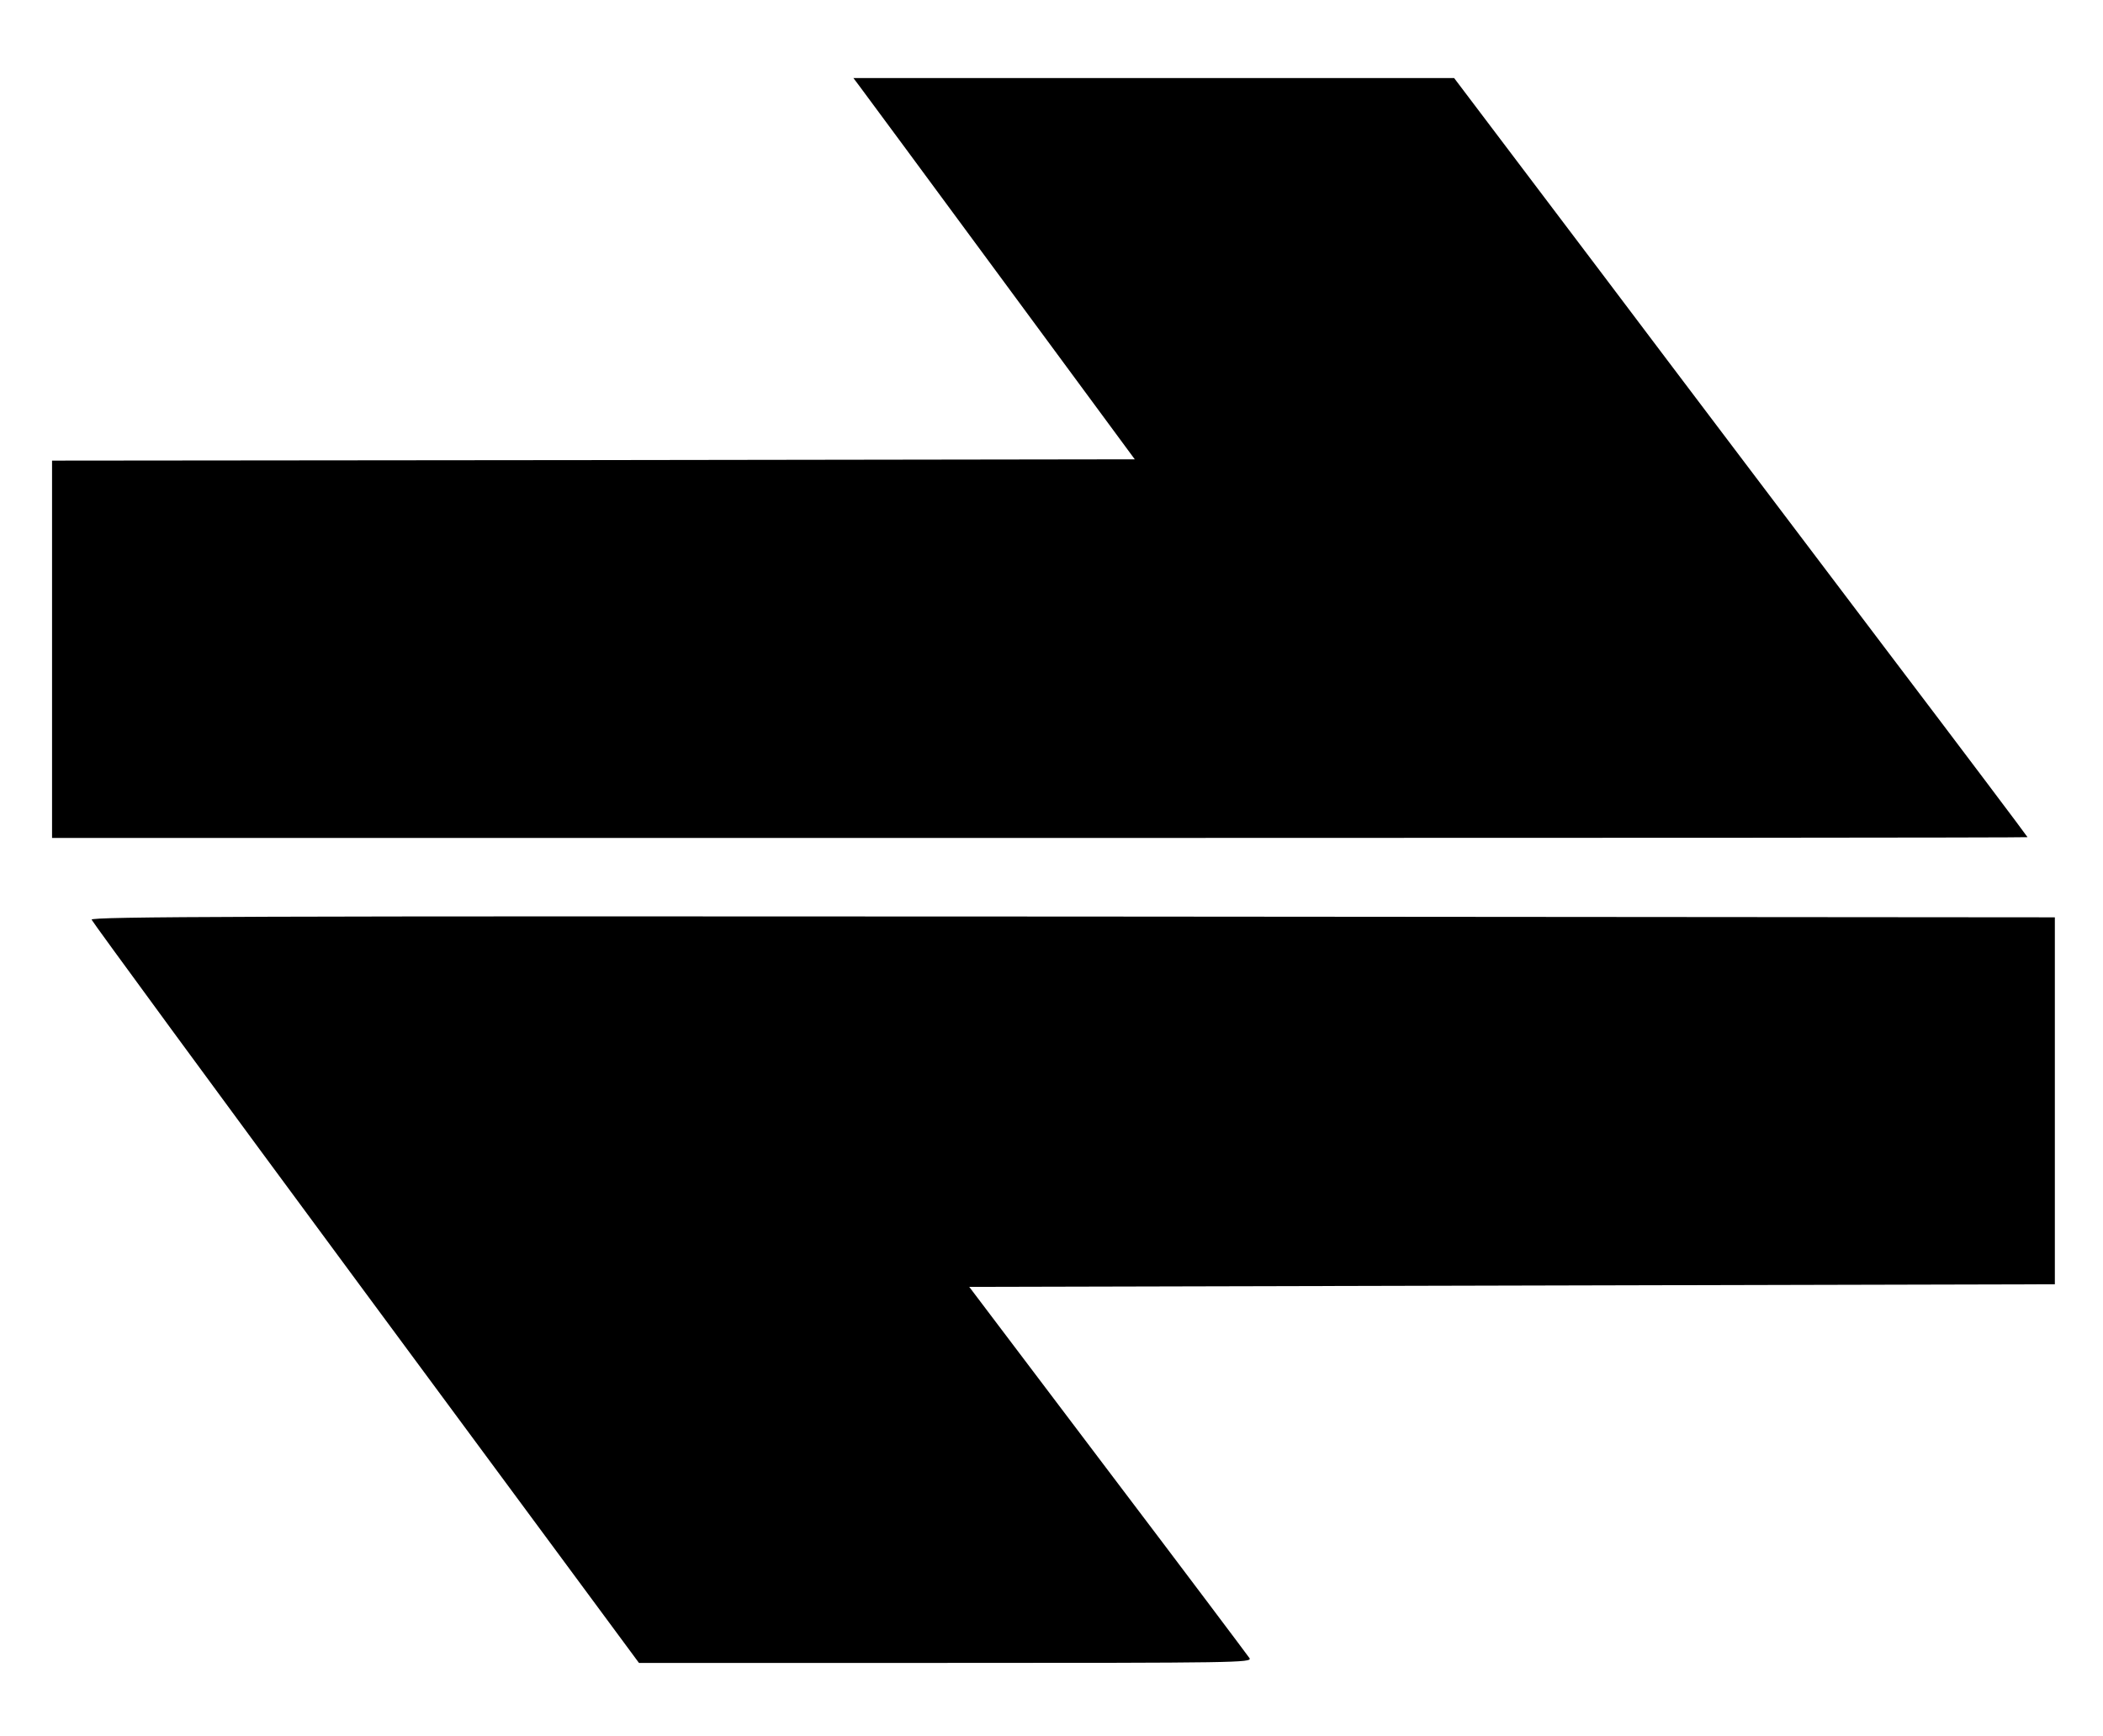 <?xml version="1.0" standalone="no"?>
<!DOCTYPE svg PUBLIC "-//W3C//DTD SVG 20010904//EN"
 "http://www.w3.org/TR/2001/REC-SVG-20010904/DTD/svg10.dtd">
<svg version="1.0" xmlns="http://www.w3.org/2000/svg"
 width="808pt" height="667pt" viewBox="0 0 808 667"
 preserveAspectRatio="xMidYMid meet">

<g transform="translate(0,667) scale(0.1,-0.1)"
fill="#000000" stroke="none">
<path d="M3303 6338 c14 -18 257 -348 541 -733 l516 -700 -2080 -3 -2080 -2 0
-725 0 -725 3795 0 c2087 0 3795 1 3795 3 0 2 -243 325 -541 718 -297 393
-793 1048 -1101 1457 l-561 742 -1154 0 -1154 0 24 -32z"/>
<path d="M352 3136 c2 -7 475 -653 1053 -1435 l1050 -1421 1178 0 c1119 0
1177 1 1168 18 -6 9 -250 334 -544 722 l-533 705 2086 5 2085 5 0 705 0 705
-3773 3 c-3190 2 -3773 0 -3770 -12z"/>
</g>
</svg>
